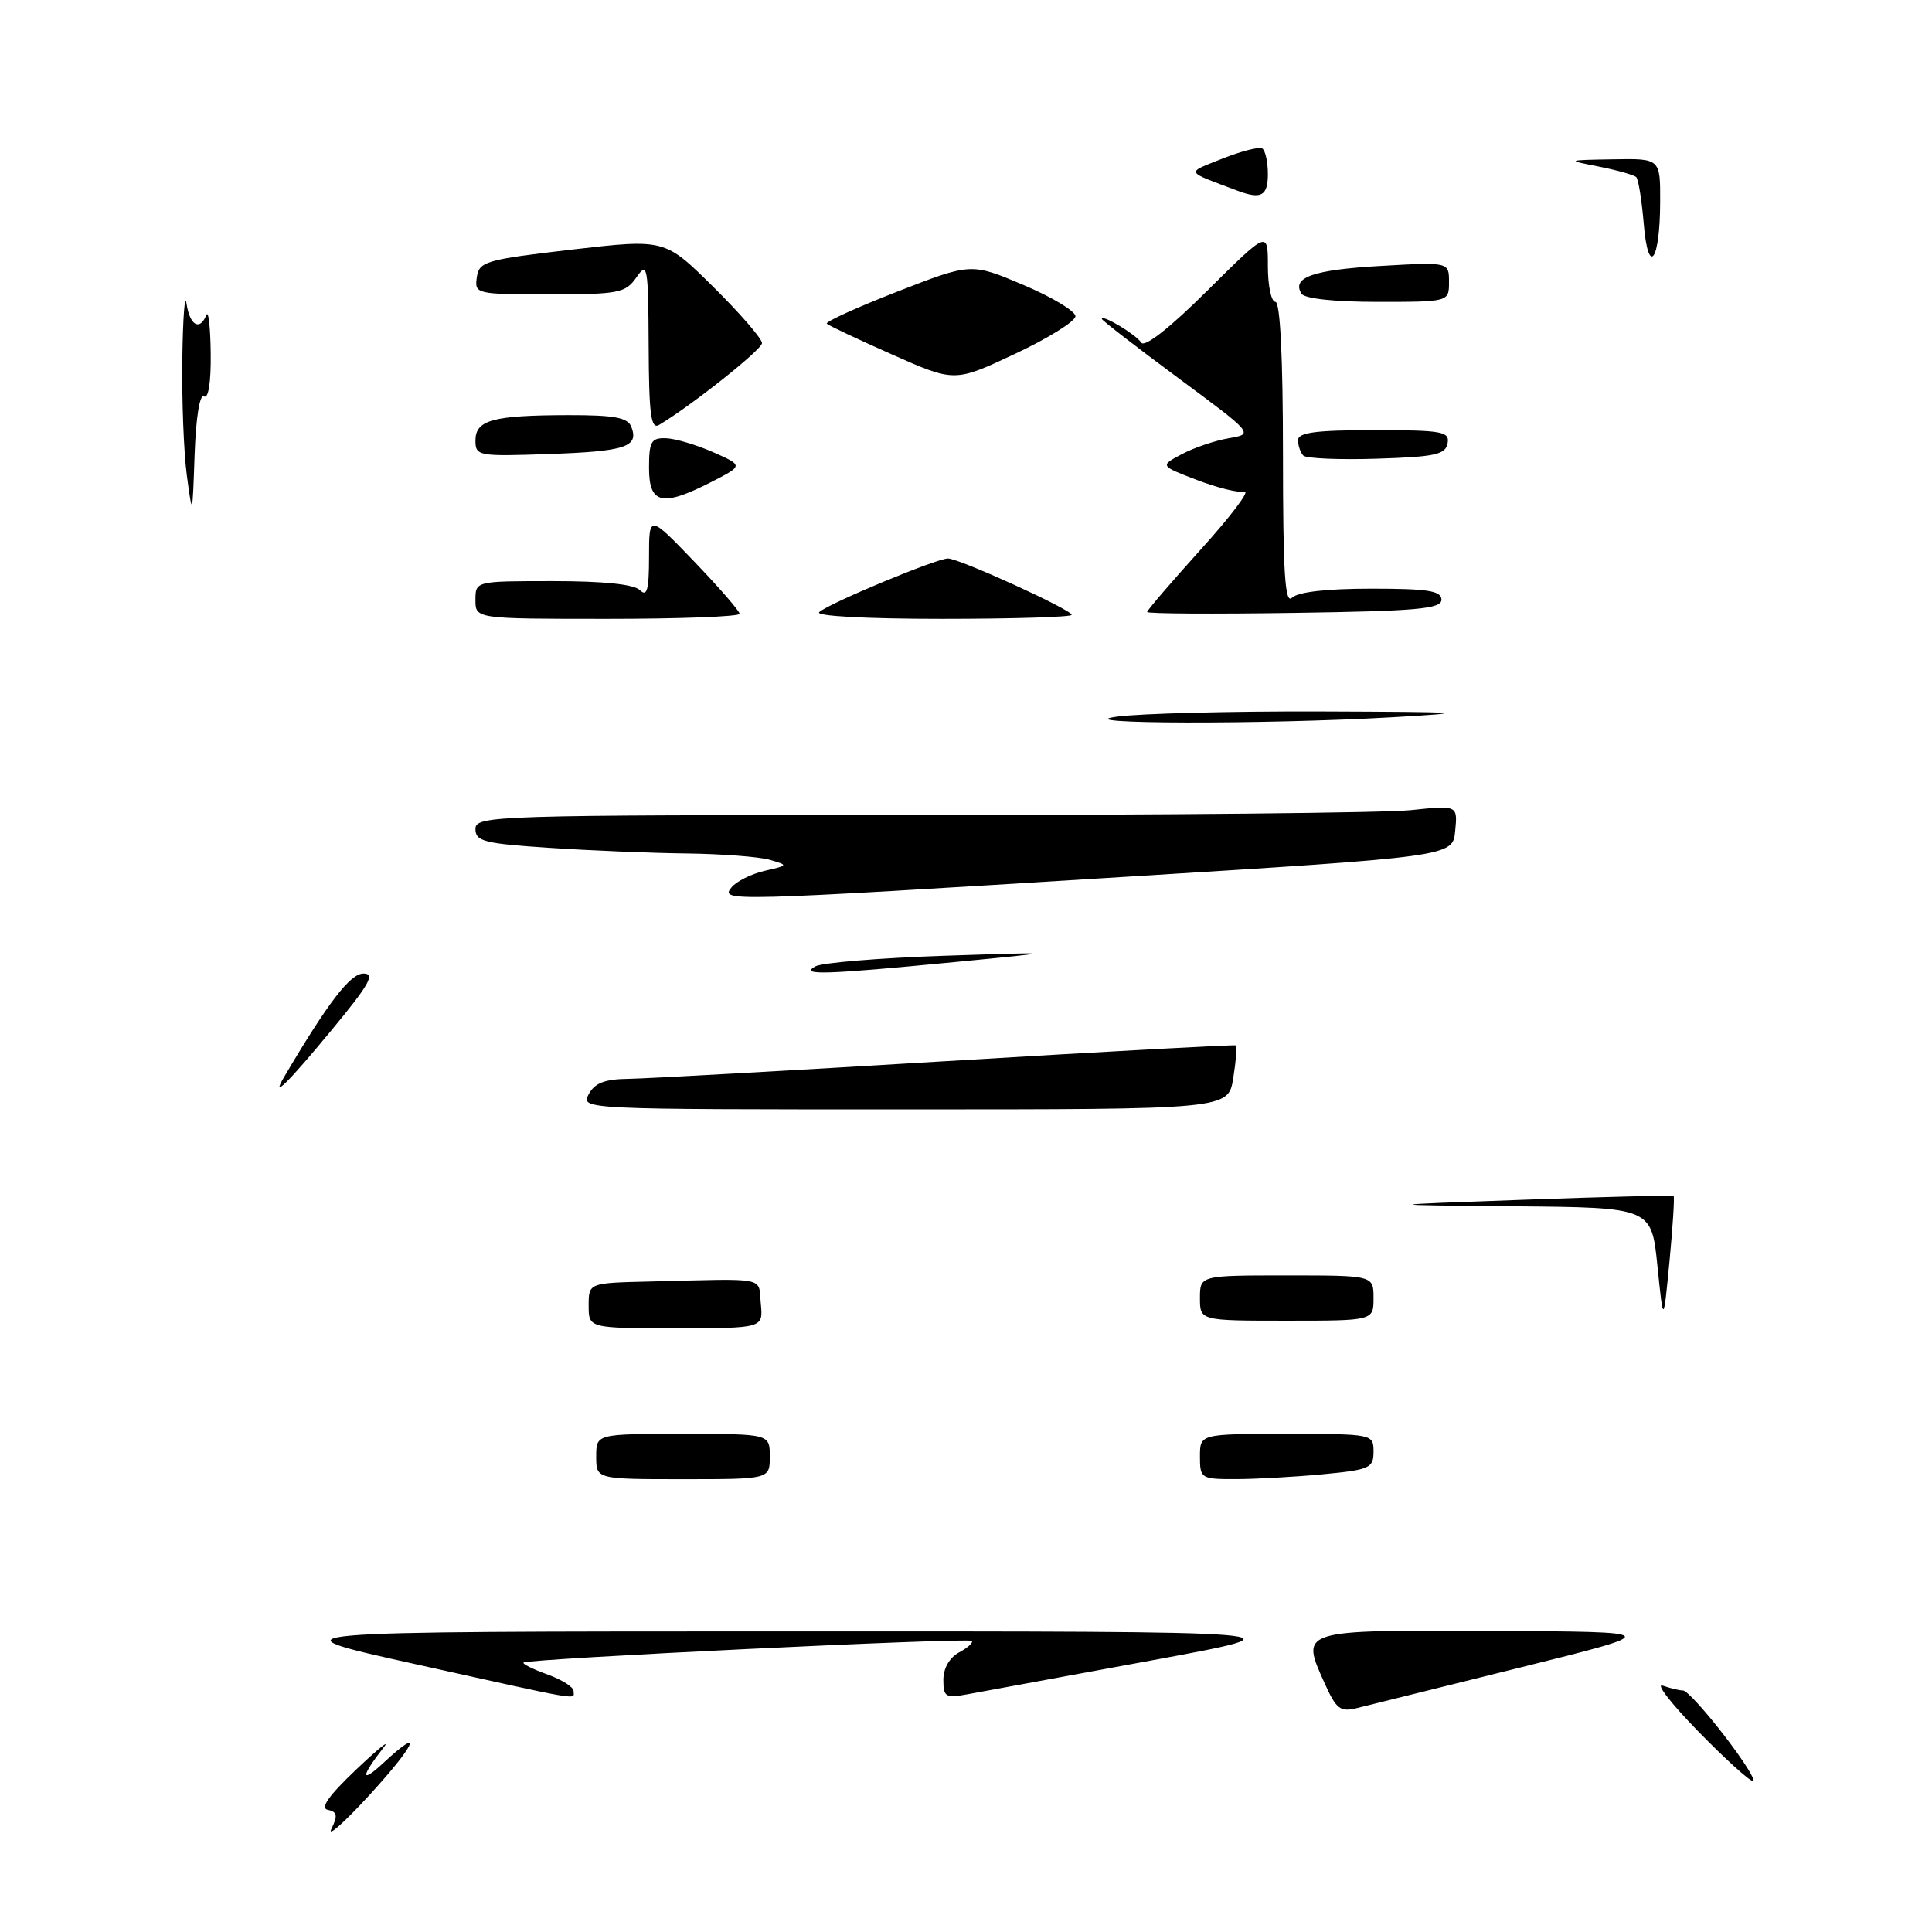 <?xml version="1.0" encoding="UTF-8" standalone="no"?>
<!DOCTYPE svg PUBLIC "-//W3C//DTD SVG 1.1//EN" "http://www.w3.org/Graphics/SVG/1.1/DTD/svg11.dtd" >
<svg xmlns="http://www.w3.org/2000/svg" xmlns:xlink="http://www.w3.org/1999/xlink" version="1.1" viewBox="0 0 256 256">
 <g >
 <path fill="currentColor"
d=" M 43.92 242.32 C 44.78 240.58 44.68 240.08 43.45 239.82 C 42.38 239.60 43.52 237.97 47.17 234.50 C 50.07 231.75 51.73 230.40 50.87 231.50 C 47.77 235.46 47.75 236.44 50.83 233.57 C 56.29 228.50 55.04 231.23 48.82 238.00 C 45.53 241.57 43.33 243.52 43.92 242.32 Z  M 224.97 229.36 C 221.41 225.71 219.32 223.01 220.33 223.36 C 221.34 223.71 222.55 224.00 223.02 224.00 C 223.50 224.00 225.96 226.70 228.50 230.00 C 231.04 233.30 232.74 236.00 232.28 236.00 C 231.82 236.00 228.53 233.01 224.97 229.36 Z  M 175.52 223.04 C 172.31 215.92 172.10 215.99 197.72 216.11 C 220.50 216.22 220.50 216.22 201.50 220.94 C 191.05 223.53 181.33 225.95 179.89 226.31 C 177.59 226.89 177.09 226.52 175.52 223.04 Z  M 55.00 220.50 C 35.50 216.18 35.50 216.18 104.50 216.17 C 173.50 216.16 173.50 216.16 152.50 220.03 C 140.95 222.15 130.04 224.16 128.25 224.49 C 125.29 225.04 125.00 224.87 125.00 222.58 C 125.00 221.06 125.82 219.63 127.09 218.95 C 128.23 218.34 128.99 217.65 128.76 217.43 C 128.31 216.97 69.87 219.79 69.37 220.30 C 69.19 220.47 70.61 221.18 72.53 221.87 C 74.44 222.56 76.00 223.55 76.00 224.06 C 76.00 225.25 77.75 225.54 55.00 220.50 Z  M 79.00 193.00 C 79.00 190.00 79.00 190.00 90.50 190.00 C 102.00 190.00 102.00 190.00 102.00 193.00 C 102.00 196.00 102.00 196.00 90.50 196.00 C 79.00 196.00 79.00 196.00 79.00 193.00 Z  M 159.00 193.00 C 159.00 190.00 159.00 190.00 170.50 190.00 C 181.91 190.00 182.00 190.02 182.00 192.36 C 182.00 194.53 181.49 194.76 175.25 195.35 C 171.54 195.70 166.36 195.99 163.75 195.99 C 159.14 196.00 159.00 195.91 159.00 193.00 Z  M 78.00 173.00 C 78.00 170.00 78.00 170.00 86.00 169.81 C 101.95 169.42 100.46 169.12 100.81 172.75 C 101.13 176.00 101.13 176.00 89.56 176.00 C 78.00 176.00 78.00 176.00 78.00 173.00 Z  M 159.00 172.00 C 159.00 169.00 159.00 169.00 170.50 169.00 C 182.00 169.00 182.00 169.00 182.00 172.00 C 182.00 175.00 182.00 175.00 170.50 175.00 C 159.00 175.00 159.00 175.00 159.00 172.00 Z  M 219.62 167.75 C 218.83 160.00 218.83 160.00 200.66 159.84 C 182.50 159.67 182.50 159.67 202.00 158.97 C 212.72 158.58 221.62 158.36 221.76 158.48 C 221.90 158.59 221.66 162.47 221.22 167.09 C 220.41 175.50 220.41 175.50 219.62 167.75 Z  M 78.00 145.00 C 78.80 143.50 80.13 142.99 83.29 142.95 C 85.60 142.92 104.60 141.86 125.50 140.60 C 146.40 139.34 163.63 138.40 163.78 138.52 C 163.94 138.64 163.77 140.59 163.41 142.87 C 162.74 147.00 162.74 147.00 119.84 147.00 C 77.24 147.00 76.94 146.99 78.00 145.00 Z  M 37.62 142.75 C 43.45 132.86 46.41 129.00 48.16 129.00 C 49.76 129.00 48.94 130.45 43.93 136.50 C 38.19 143.45 35.83 145.78 37.62 142.75 Z  M 108.01 128.06 C 108.84 127.57 116.49 126.94 125.01 126.65 C 140.50 126.13 140.50 126.13 126.50 127.48 C 109.23 129.15 105.96 129.25 108.01 128.06 Z  M 96.95 117.56 C 97.60 116.77 99.57 115.80 101.32 115.39 C 104.47 114.67 104.47 114.65 102.00 113.93 C 100.62 113.53 95.67 113.15 91.00 113.09 C 86.33 113.04 78.11 112.70 72.75 112.34 C 64.16 111.78 63.00 111.48 63.00 109.85 C 63.00 108.07 65.27 108.00 121.85 108.00 C 154.22 108.00 183.51 107.71 186.93 107.35 C 193.15 106.70 193.15 106.70 192.82 110.10 C 192.50 113.50 192.50 113.50 149.00 116.19 C 96.15 119.46 95.36 119.48 96.95 117.56 Z  M 148.00 94.96 C 151.03 94.54 163.18 94.23 175.00 94.27 C 194.31 94.34 195.28 94.42 184.50 95.04 C 167.56 96.01 140.80 95.95 148.00 94.96 Z  M 63.00 79.50 C 63.00 77.00 63.00 77.00 73.30 77.00 C 79.98 77.00 84.02 77.42 84.80 78.20 C 85.73 79.13 86.00 78.15 86.00 73.79 C 86.00 68.17 86.00 68.17 92.00 74.42 C 95.30 77.86 98.00 80.97 98.00 81.33 C 98.00 81.70 90.12 82.00 80.50 82.00 C 63.00 82.00 63.00 82.00 63.00 79.50 Z  M 108.55 81.11 C 109.76 79.97 124.09 74.00 125.61 74.00 C 127.10 74.00 142.00 80.79 142.00 81.47 C 142.00 81.76 134.26 82.00 124.80 82.00 C 114.69 82.00 107.99 81.63 108.55 81.11 Z  M 152.00 81.09 C 152.00 80.87 155.22 77.12 159.15 72.76 C 163.09 68.41 165.67 64.98 164.90 65.16 C 164.13 65.33 161.29 64.63 158.60 63.60 C 153.69 61.72 153.69 61.72 156.60 60.18 C 158.19 59.33 160.99 58.38 162.82 58.07 C 166.14 57.50 166.14 57.50 156.07 50.05 C 150.53 45.95 146.00 42.44 146.00 42.26 C 146.00 41.61 150.52 44.32 151.22 45.40 C 151.66 46.08 155.00 43.46 159.97 38.52 C 168.00 30.55 168.00 30.55 168.00 35.27 C 168.00 37.87 168.45 40.00 169.00 40.00 C 169.63 40.00 170.00 47.40 170.00 60.20 C 170.00 75.91 170.27 80.13 171.20 79.20 C 171.96 78.44 175.80 78.00 181.70 78.00 C 189.18 78.00 191.00 78.28 191.00 79.46 C 191.00 80.68 187.79 80.97 171.50 81.21 C 160.77 81.37 152.00 81.32 152.00 81.09 Z  M 24.76 63.00 C 24.35 59.98 24.08 53.00 24.16 47.50 C 24.24 42.00 24.49 38.74 24.72 40.25 C 25.15 43.13 26.48 43.89 27.34 41.75 C 27.62 41.06 27.88 43.34 27.92 46.81 C 27.97 50.60 27.62 52.88 27.04 52.53 C 26.47 52.17 25.97 55.25 25.79 60.22 C 25.50 68.50 25.50 68.50 24.76 63.00 Z  M 86.00 62.00 C 86.00 58.50 86.28 58.01 88.25 58.07 C 89.49 58.11 92.30 58.95 94.50 59.92 C 98.50 61.69 98.50 61.69 94.29 63.85 C 87.74 67.20 86.00 66.81 86.00 62.00 Z  M 63.00 58.37 C 63.00 55.66 65.29 55.03 75.28 55.01 C 81.43 55.00 83.19 55.33 83.66 56.57 C 84.68 59.22 82.87 59.81 72.75 60.16 C 63.36 60.49 63.00 60.42 63.00 58.37 Z  M 172.70 60.37 C 172.32 59.98 172.00 59.07 172.00 58.33 C 172.00 57.31 174.35 57.00 182.07 57.00 C 191.13 57.00 192.11 57.18 191.81 58.75 C 191.53 60.24 190.12 60.54 182.44 60.78 C 177.47 60.94 173.09 60.75 172.70 60.37 Z  M 85.95 45.80 C 85.90 35.24 85.79 34.65 84.33 36.75 C 82.88 38.83 81.99 39.00 72.81 39.00 C 63.06 39.00 62.87 38.95 63.18 36.75 C 63.48 34.65 64.31 34.41 75.79 33.07 C 88.09 31.65 88.09 31.65 94.54 38.04 C 98.10 41.56 100.99 44.91 100.97 45.47 C 100.95 46.34 91.67 53.71 87.34 56.30 C 86.25 56.95 85.99 54.96 85.95 45.80 Z  M 118.24 46.99 C 113.71 44.98 109.80 43.14 109.56 42.89 C 109.32 42.65 113.52 40.74 118.90 38.64 C 128.68 34.83 128.68 34.83 135.59 37.75 C 139.39 39.36 142.50 41.23 142.50 41.90 C 142.50 42.57 138.90 44.82 134.49 46.89 C 126.49 50.65 126.49 50.65 118.24 46.99 Z  M 172.45 38.91 C 171.12 36.76 174.00 35.75 182.92 35.24 C 192.00 34.72 192.00 34.72 192.00 37.36 C 192.00 40.00 192.00 40.00 182.56 40.00 C 176.84 40.00 172.85 39.57 172.45 38.91 Z  M 217.80 29.60 C 217.54 26.52 217.10 23.76 216.81 23.47 C 216.51 23.18 214.30 22.56 211.89 22.08 C 207.50 21.22 207.50 21.22 213.75 21.11 C 220.00 21.00 220.00 21.00 219.98 26.75 C 219.96 34.70 218.39 36.75 217.80 29.60 Z  M 164.00 25.28 C 156.90 22.60 157.08 22.98 162.00 21.01 C 164.47 20.03 166.84 19.42 167.25 19.67 C 167.66 19.92 168.00 21.44 168.00 23.06 C 168.00 25.96 167.12 26.45 164.00 25.28 Z "/>
</g>
</svg>
